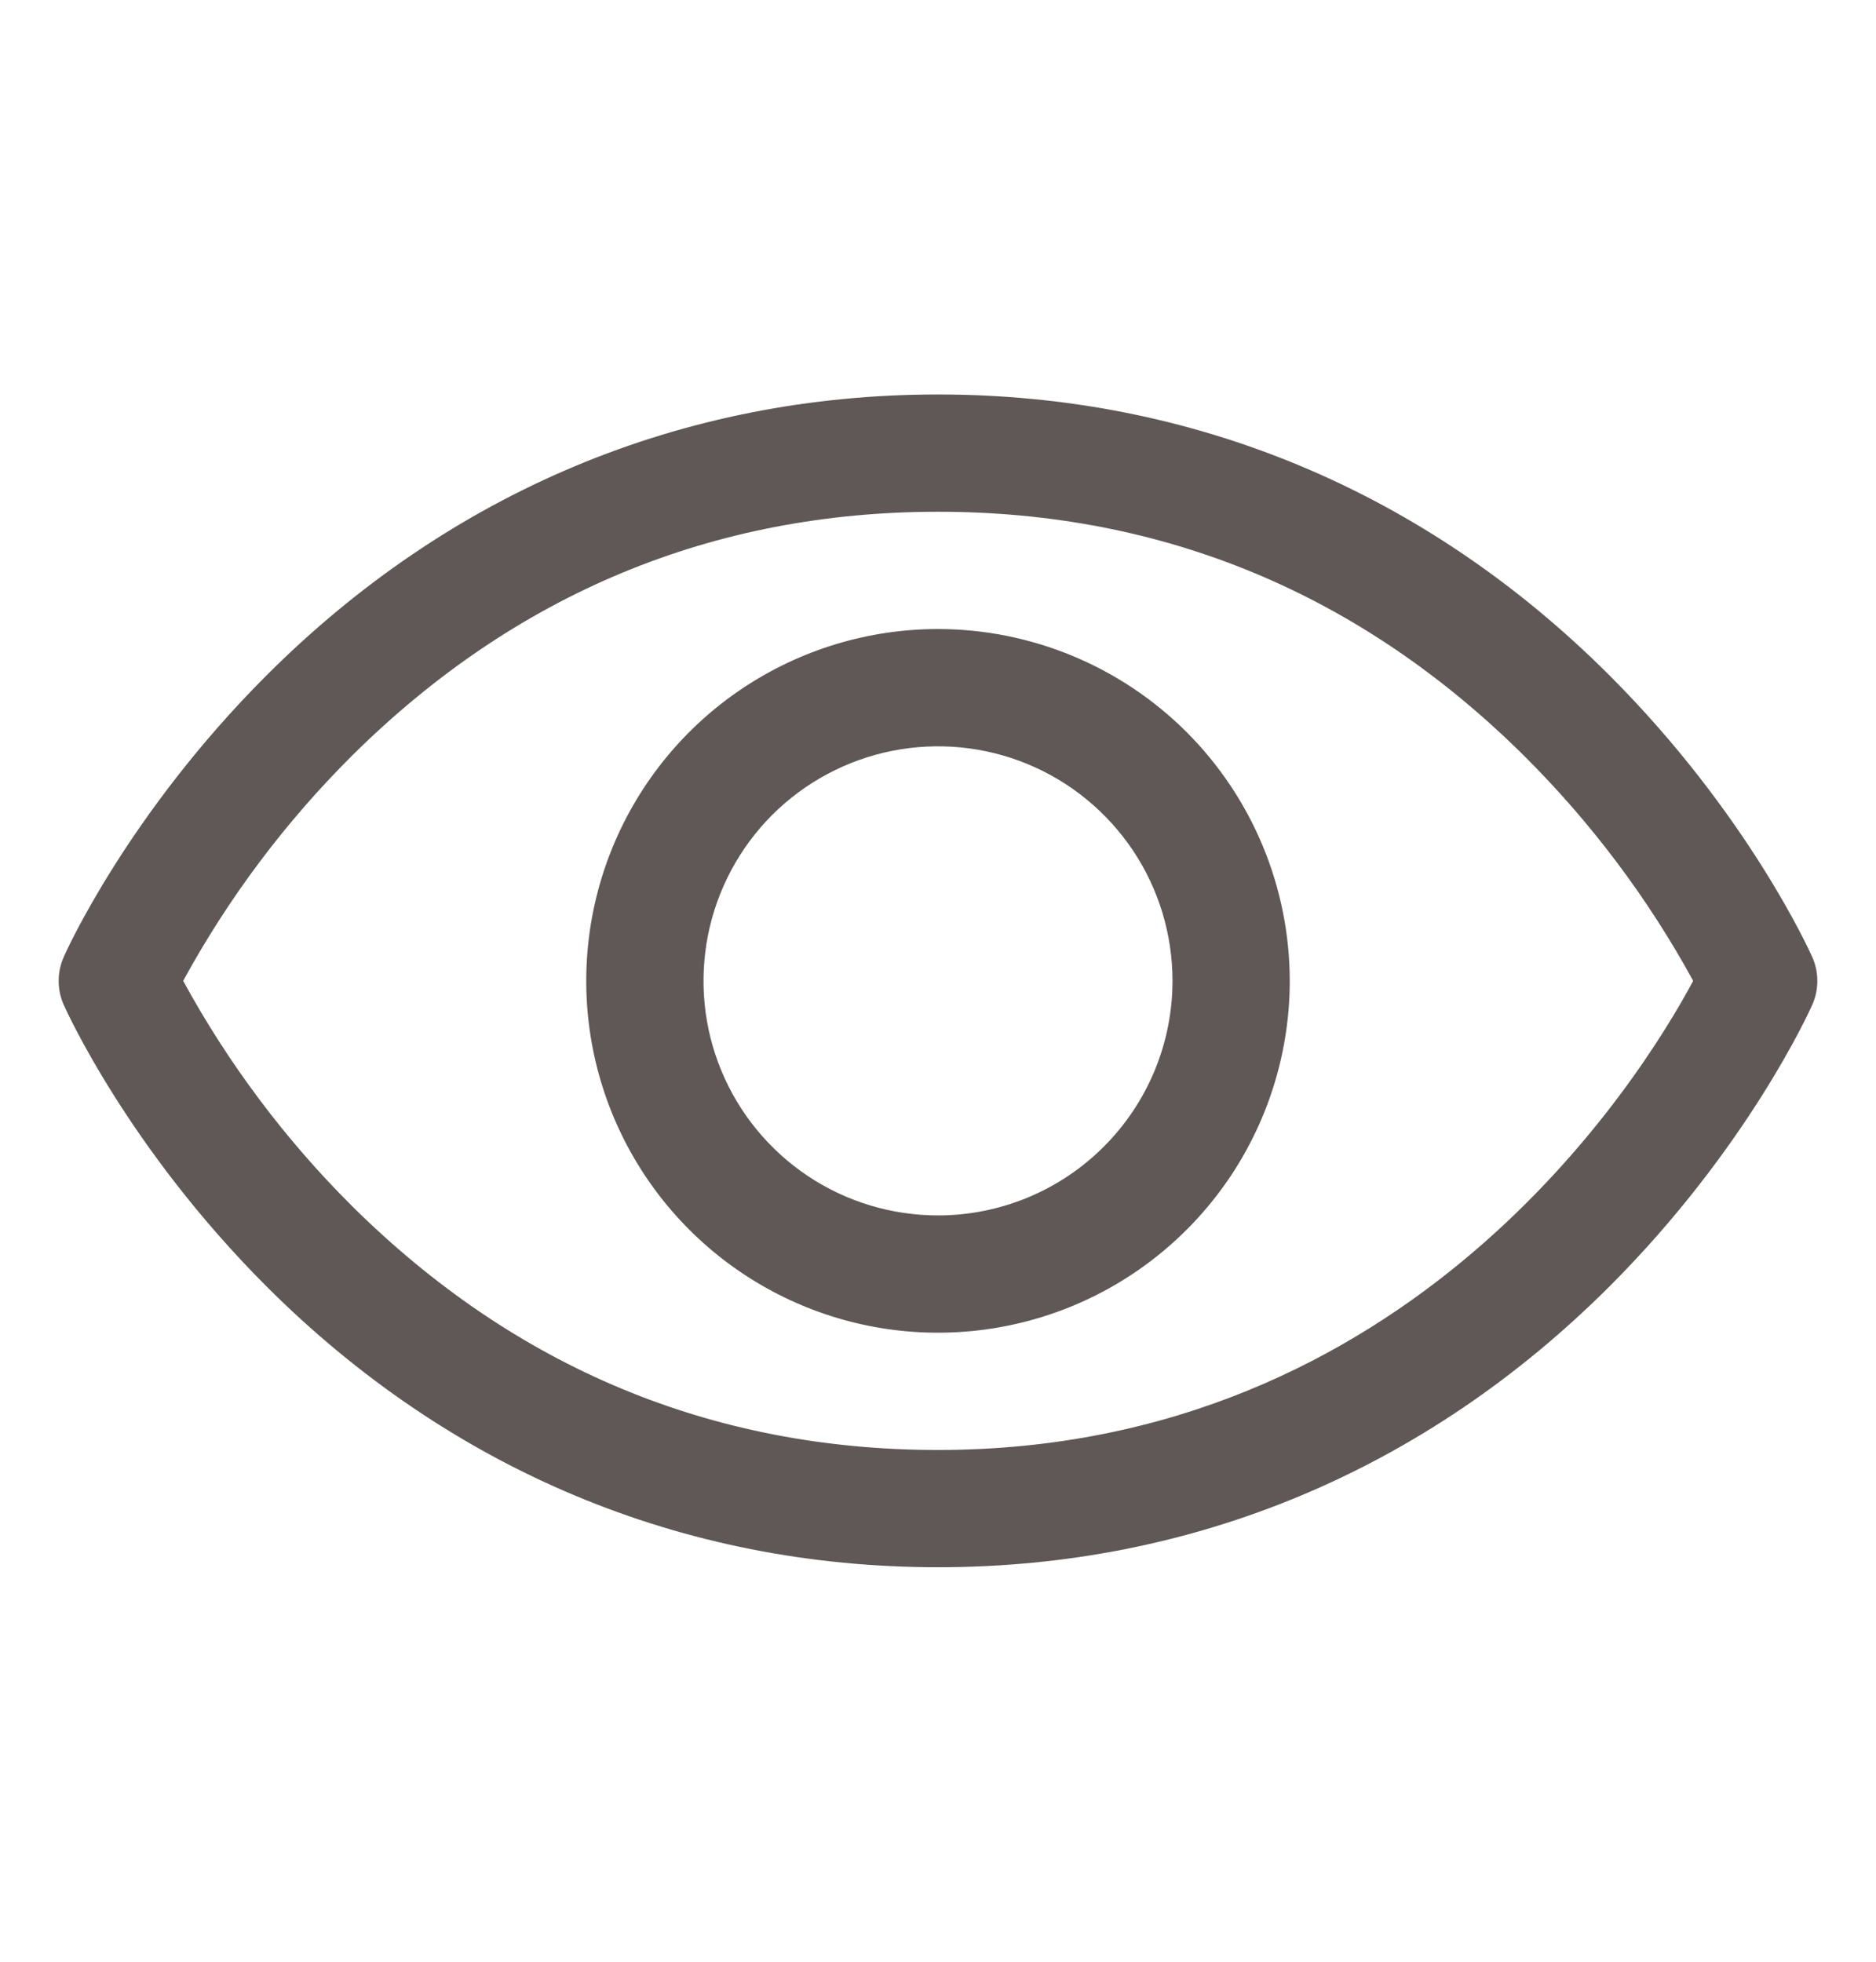 <svg width="22" height="23" viewBox="0 0 22 23" fill="none" xmlns="http://www.w3.org/2000/svg">
<g id="eye icon">
<path id="Vector" d="M21.253 11.222C21.223 11.154 20.495 9.539 18.877 7.921C16.721 5.765 13.998 4.625 11 4.625C8.002 4.625 5.279 5.765 3.123 7.921C1.505 9.539 0.773 11.156 0.747 11.222C0.708 11.309 0.688 11.405 0.688 11.501C0.688 11.597 0.708 11.692 0.747 11.78C0.777 11.848 1.505 13.462 3.123 15.08C5.279 17.235 8.002 18.375 11 18.375C13.998 18.375 16.721 17.235 18.877 15.08C20.495 13.462 21.223 11.848 21.253 11.78C21.292 11.692 21.312 11.597 21.312 11.501C21.312 11.405 21.292 11.309 21.253 11.222ZM11 17C8.355 17 6.044 16.038 4.131 14.143C3.346 13.362 2.678 12.472 2.148 11.5C2.678 10.528 3.346 9.638 4.131 8.857C6.044 6.962 8.355 6 11 6C13.645 6 15.956 6.962 17.869 8.857C18.655 9.638 19.325 10.528 19.856 11.5C19.236 12.657 16.537 17 11 17ZM11 7.375C10.184 7.375 9.387 7.617 8.708 8.07C8.03 8.523 7.501 9.168 7.189 9.921C6.877 10.675 6.795 11.505 6.954 12.305C7.113 13.105 7.506 13.84 8.083 14.417C8.66 14.994 9.395 15.387 10.195 15.546C10.995 15.705 11.825 15.623 12.579 15.311C13.332 14.999 13.976 14.47 14.43 13.792C14.883 13.113 15.125 12.316 15.125 11.5C15.124 10.406 14.689 9.358 13.916 8.584C13.142 7.811 12.094 7.376 11 7.375ZM11 14.25C10.456 14.25 9.924 14.089 9.472 13.787C9.02 13.484 8.667 13.055 8.459 12.552C8.251 12.05 8.197 11.497 8.303 10.963C8.409 10.43 8.671 9.94 9.055 9.555C9.44 9.171 9.93 8.909 10.463 8.803C10.997 8.697 11.55 8.751 12.052 8.959C12.555 9.167 12.984 9.52 13.287 9.972C13.589 10.424 13.75 10.956 13.75 11.5C13.75 12.229 13.46 12.929 12.944 13.444C12.429 13.96 11.729 14.25 11 14.25Z" fill="#605757"/>
</g>
</svg>
